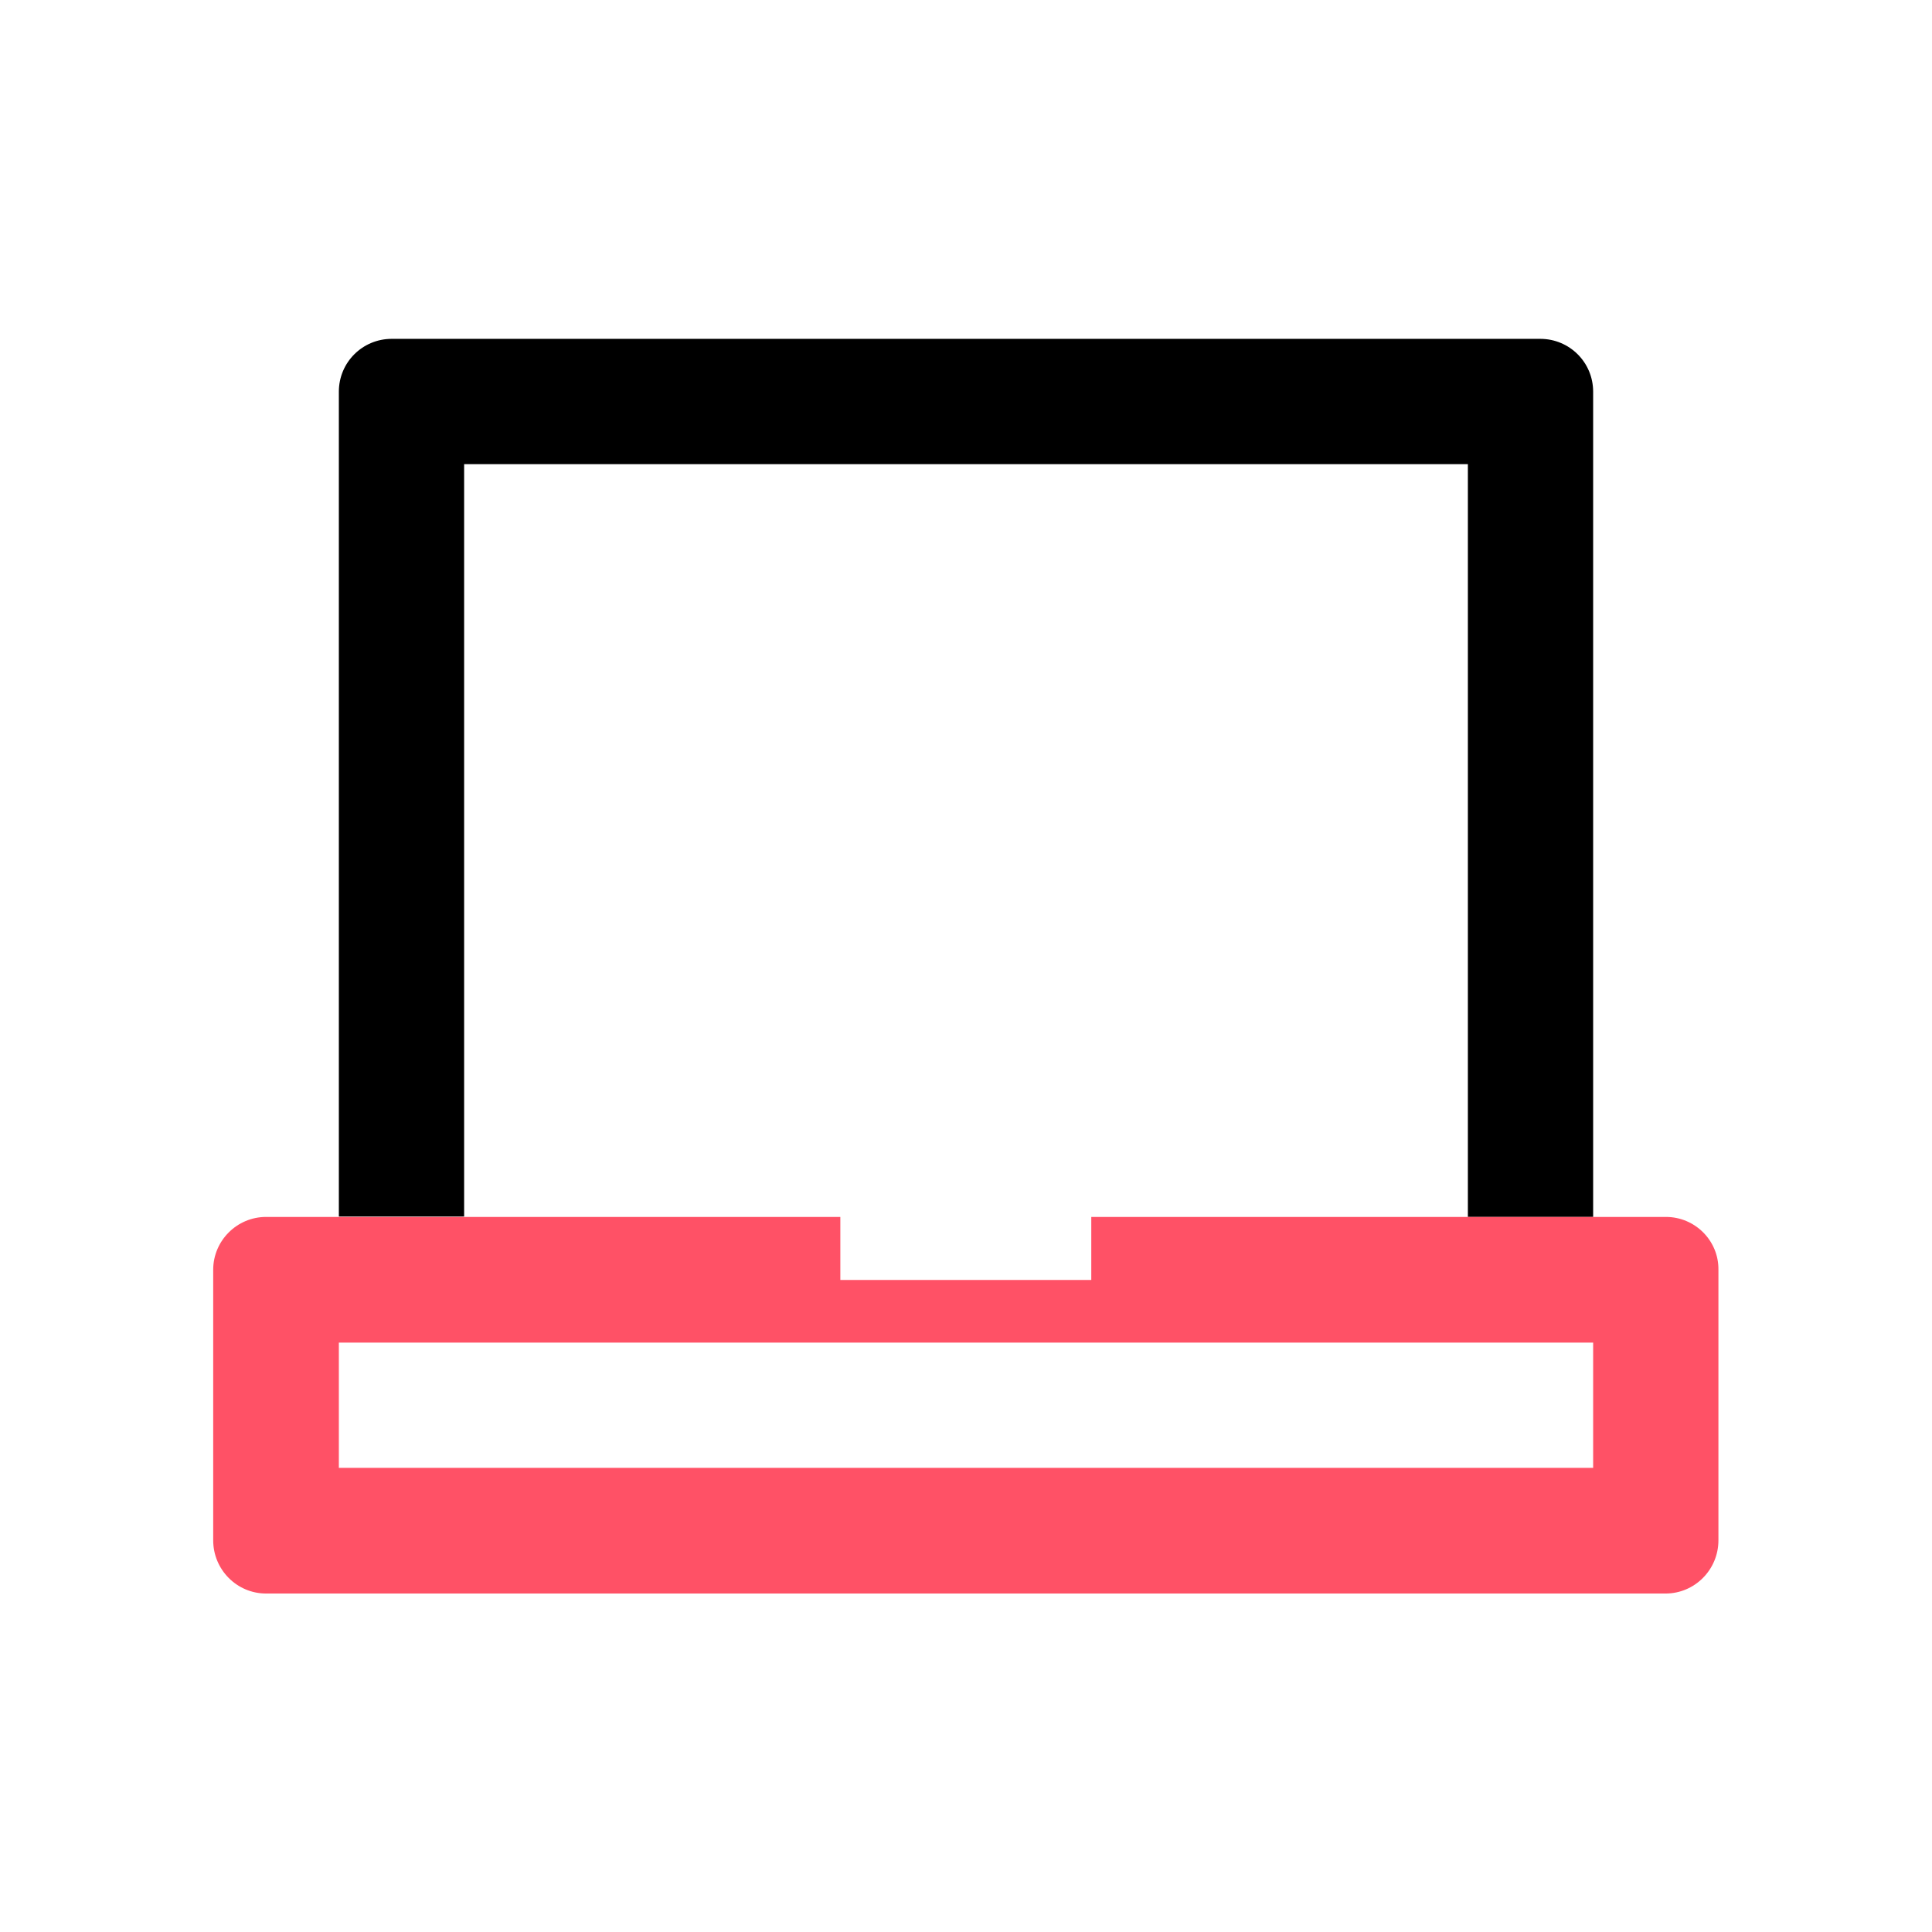 <?xml version="1.0" encoding="utf-8"?>
<!-- Generator: Adobe Illustrator 27.5.0, SVG Export Plug-In . SVG Version: 6.00 Build 0)  -->
<svg version="1.1" id="Capa_1" xmlns="http://www.w3.org/2000/svg" xmlns:xlink="http://www.w3.org/1999/xlink" x="0px" y="0px"
	 viewBox="0 0 512 512" style="enable-background:new 0 0 512 512;" xml:space="preserve">
<style type="text/css">
	.st0{fill:#FF5166;}
	.st1{fill:#FFFFFF;}
	.st2{fill:none;}
	.st3{fill:#C5C5C5;}
	.st4{fill:#C5C4C4;}
	.st5{fill:#C3C3C3;}
</style>
<g>
	<path d="M422.2,103.8v218.7H389V123H123v199.4H89.8V103.8c0-7.8,6.3-14,14-14h304.4C415.9,89.8,422.2,96,422.2,103.8z"/>
	<path class="st0" d="M441.5,322.5H289.2v16.7h-66.5v-16.7H70.5c-7.7,0-14,6.3-14,14v71.7c0,7.8,6.3,14.1,14,14.1h370.9
		c7.7,0,14-6.3,14-14.1v-71.7C455.5,328.8,449.2,322.5,441.5,322.5z M422.2,389H89.8v-33.2h332.4V389z"/>
</g>
</svg>
